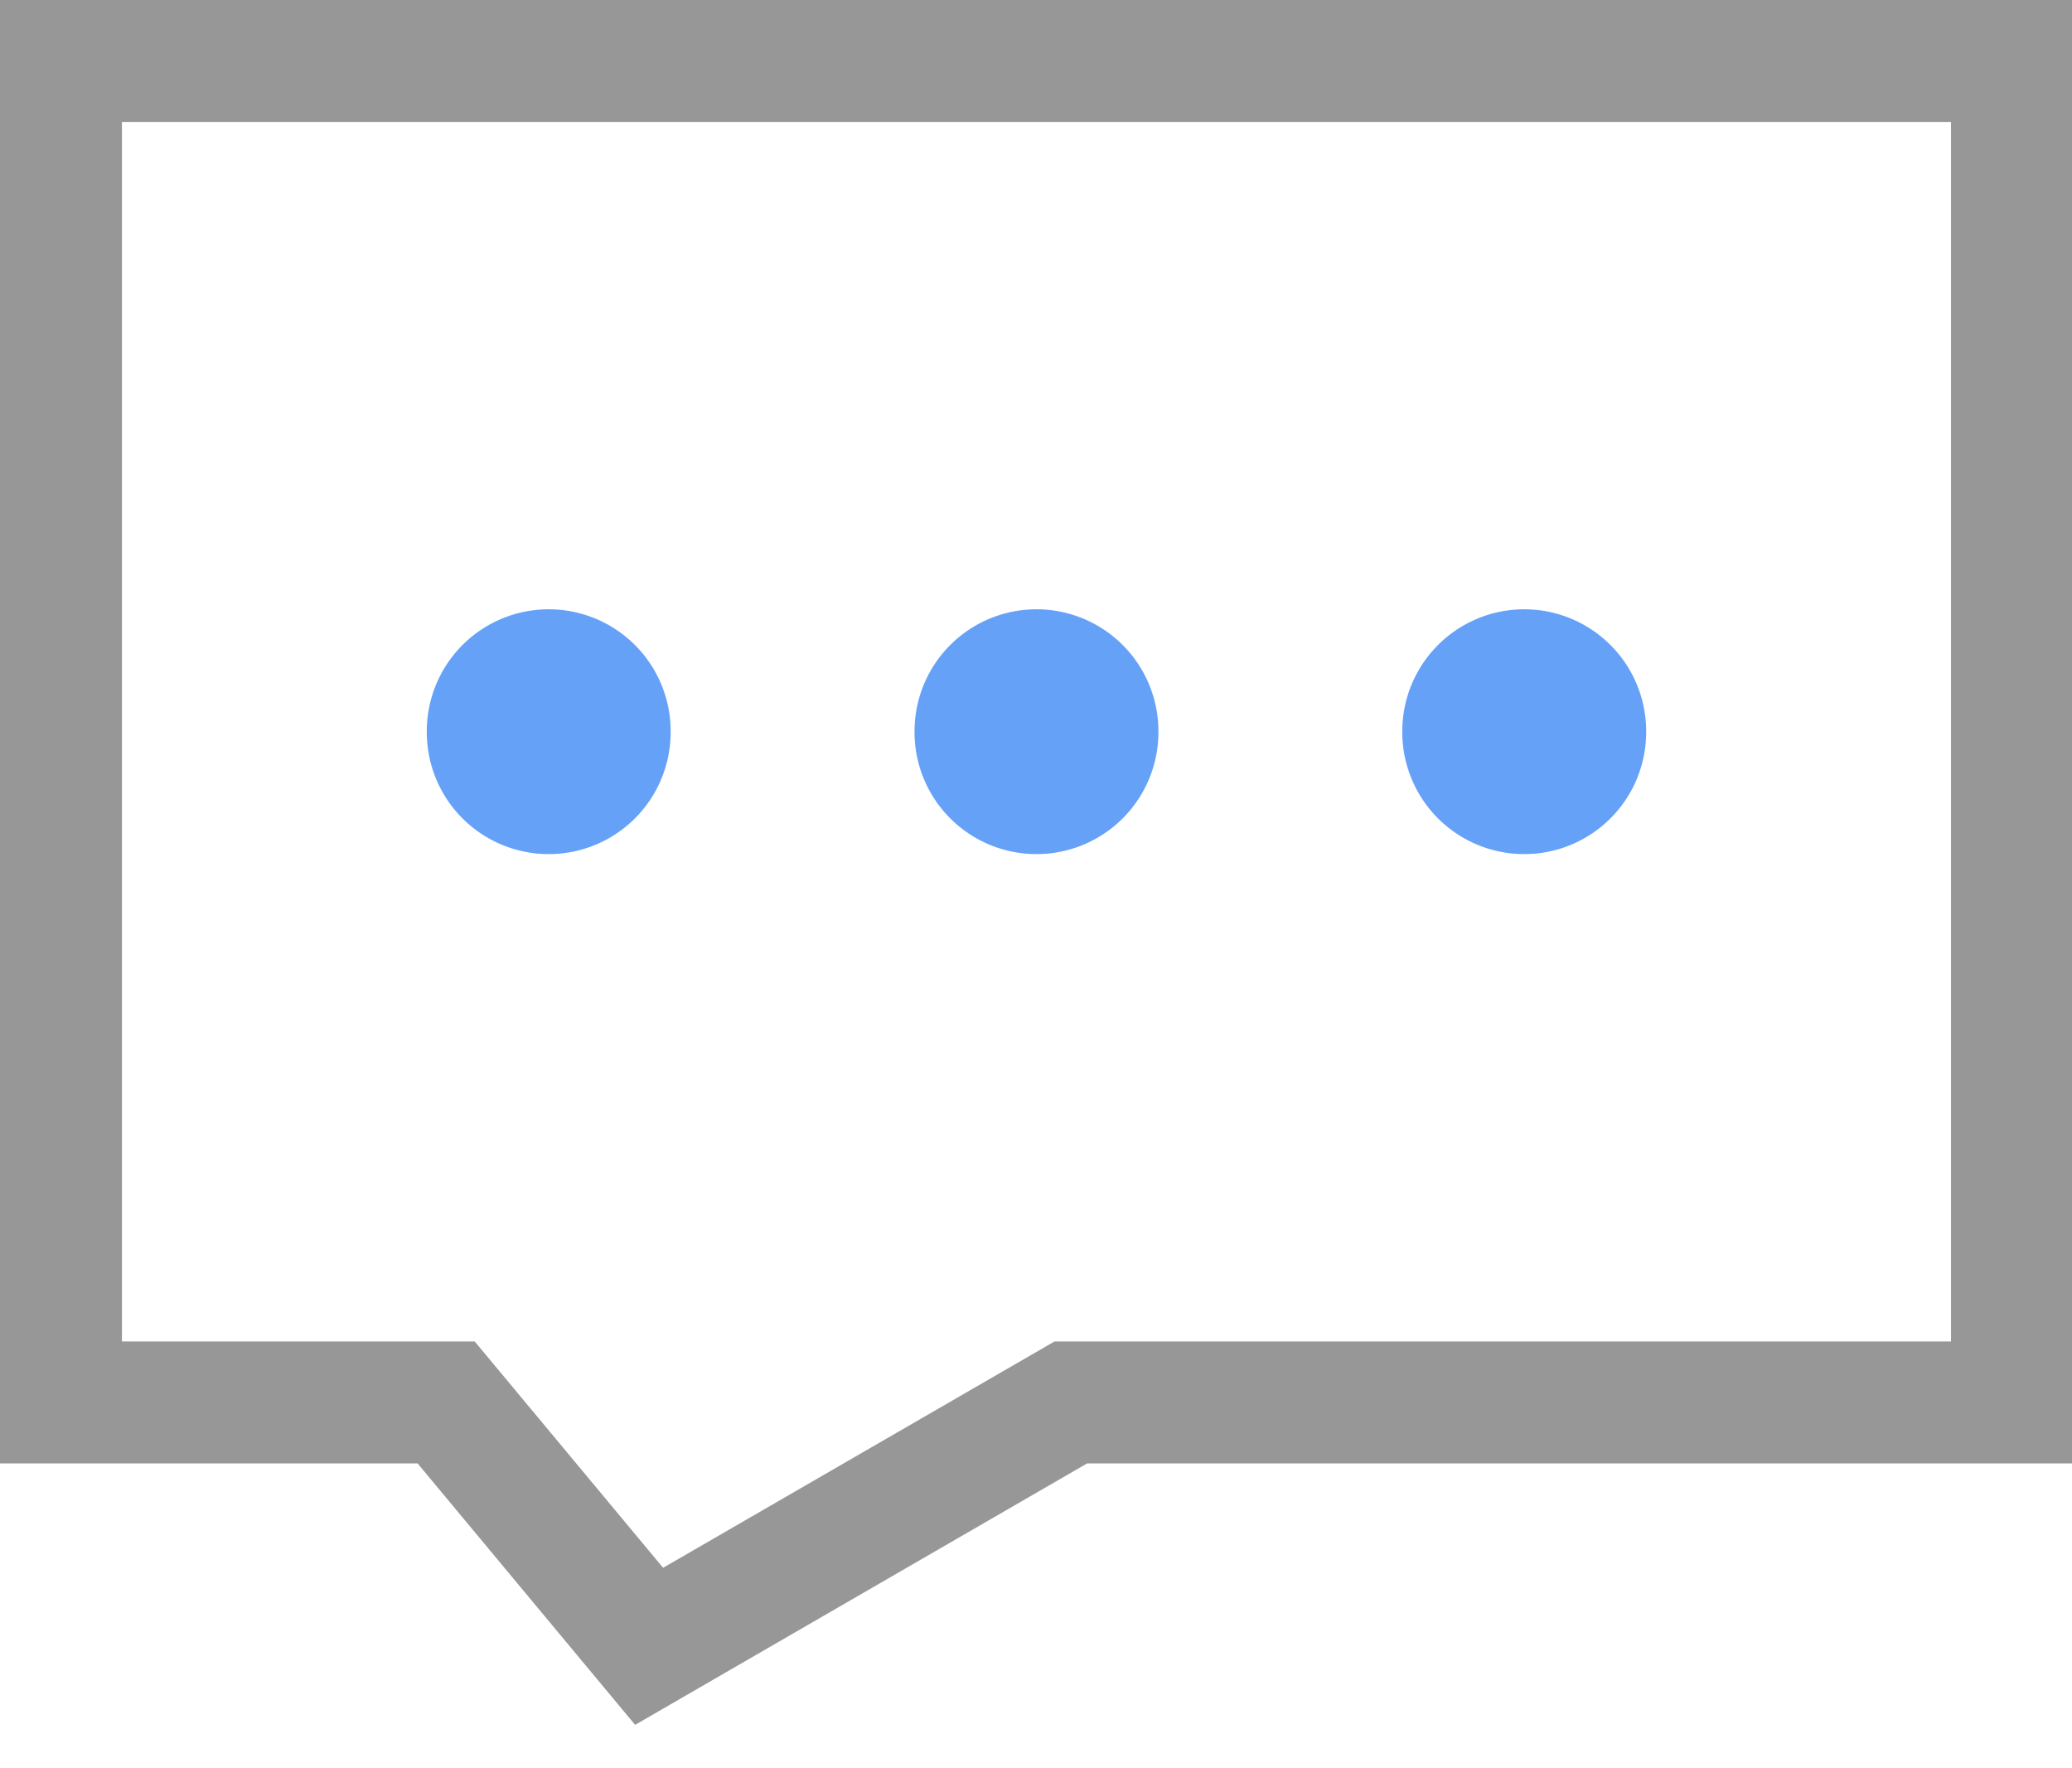 <?xml version="1.0" standalone="no"?><!DOCTYPE svg PUBLIC "-//W3C//DTD SVG 1.1//EN" "http://www.w3.org/Graphics/SVG/1.1/DTD/svg11.dtd"><svg t="1748159377337" class="icon" viewBox="0 0 1200 1024" version="1.1" xmlns="http://www.w3.org/2000/svg" p-id="7051" data-darkreader-inline-fill="" xmlns:xlink="http://www.w3.org/1999/xlink" width="234.375" height="200"><path d="M1200.552 0H0v847.448h241.841l125.987 151.411L629.619 847.448H1200.552V0z m-70.621 70.621v706.207H610.728l-226.692 131.072L274.926 776.828H70.621V70.621h1059.31z" fill="#979797" p-id="7052" data-darkreader-inline-fill="" style="--darkreader-inline-fill: #555a5c;"></path><path d="M317.793 423.724m-70.621 0a70.621 70.621 0 1 0 141.241 0 70.621 70.621 0 1 0-141.241 0Z" fill="#66A1F8" p-id="7053" data-darkreader-inline-fill="" style="--darkreader-inline-fill: #78addf;"></path><path d="M600.276 423.724m-70.621 0a70.621 70.621 0 1 0 141.241 0 70.621 70.621 0 1 0-141.241 0Z" fill="#66A1F8" p-id="7054" data-darkreader-inline-fill="" style="--darkreader-inline-fill: #78addf;"></path><path d="M882.759 423.724m-70.621 0a70.621 70.621 0 1 0 141.241 0 70.621 70.621 0 1 0-141.241 0Z" fill="#66A1F8" p-id="7055" data-darkreader-inline-fill="" style="--darkreader-inline-fill: #78addf;"></path></svg>